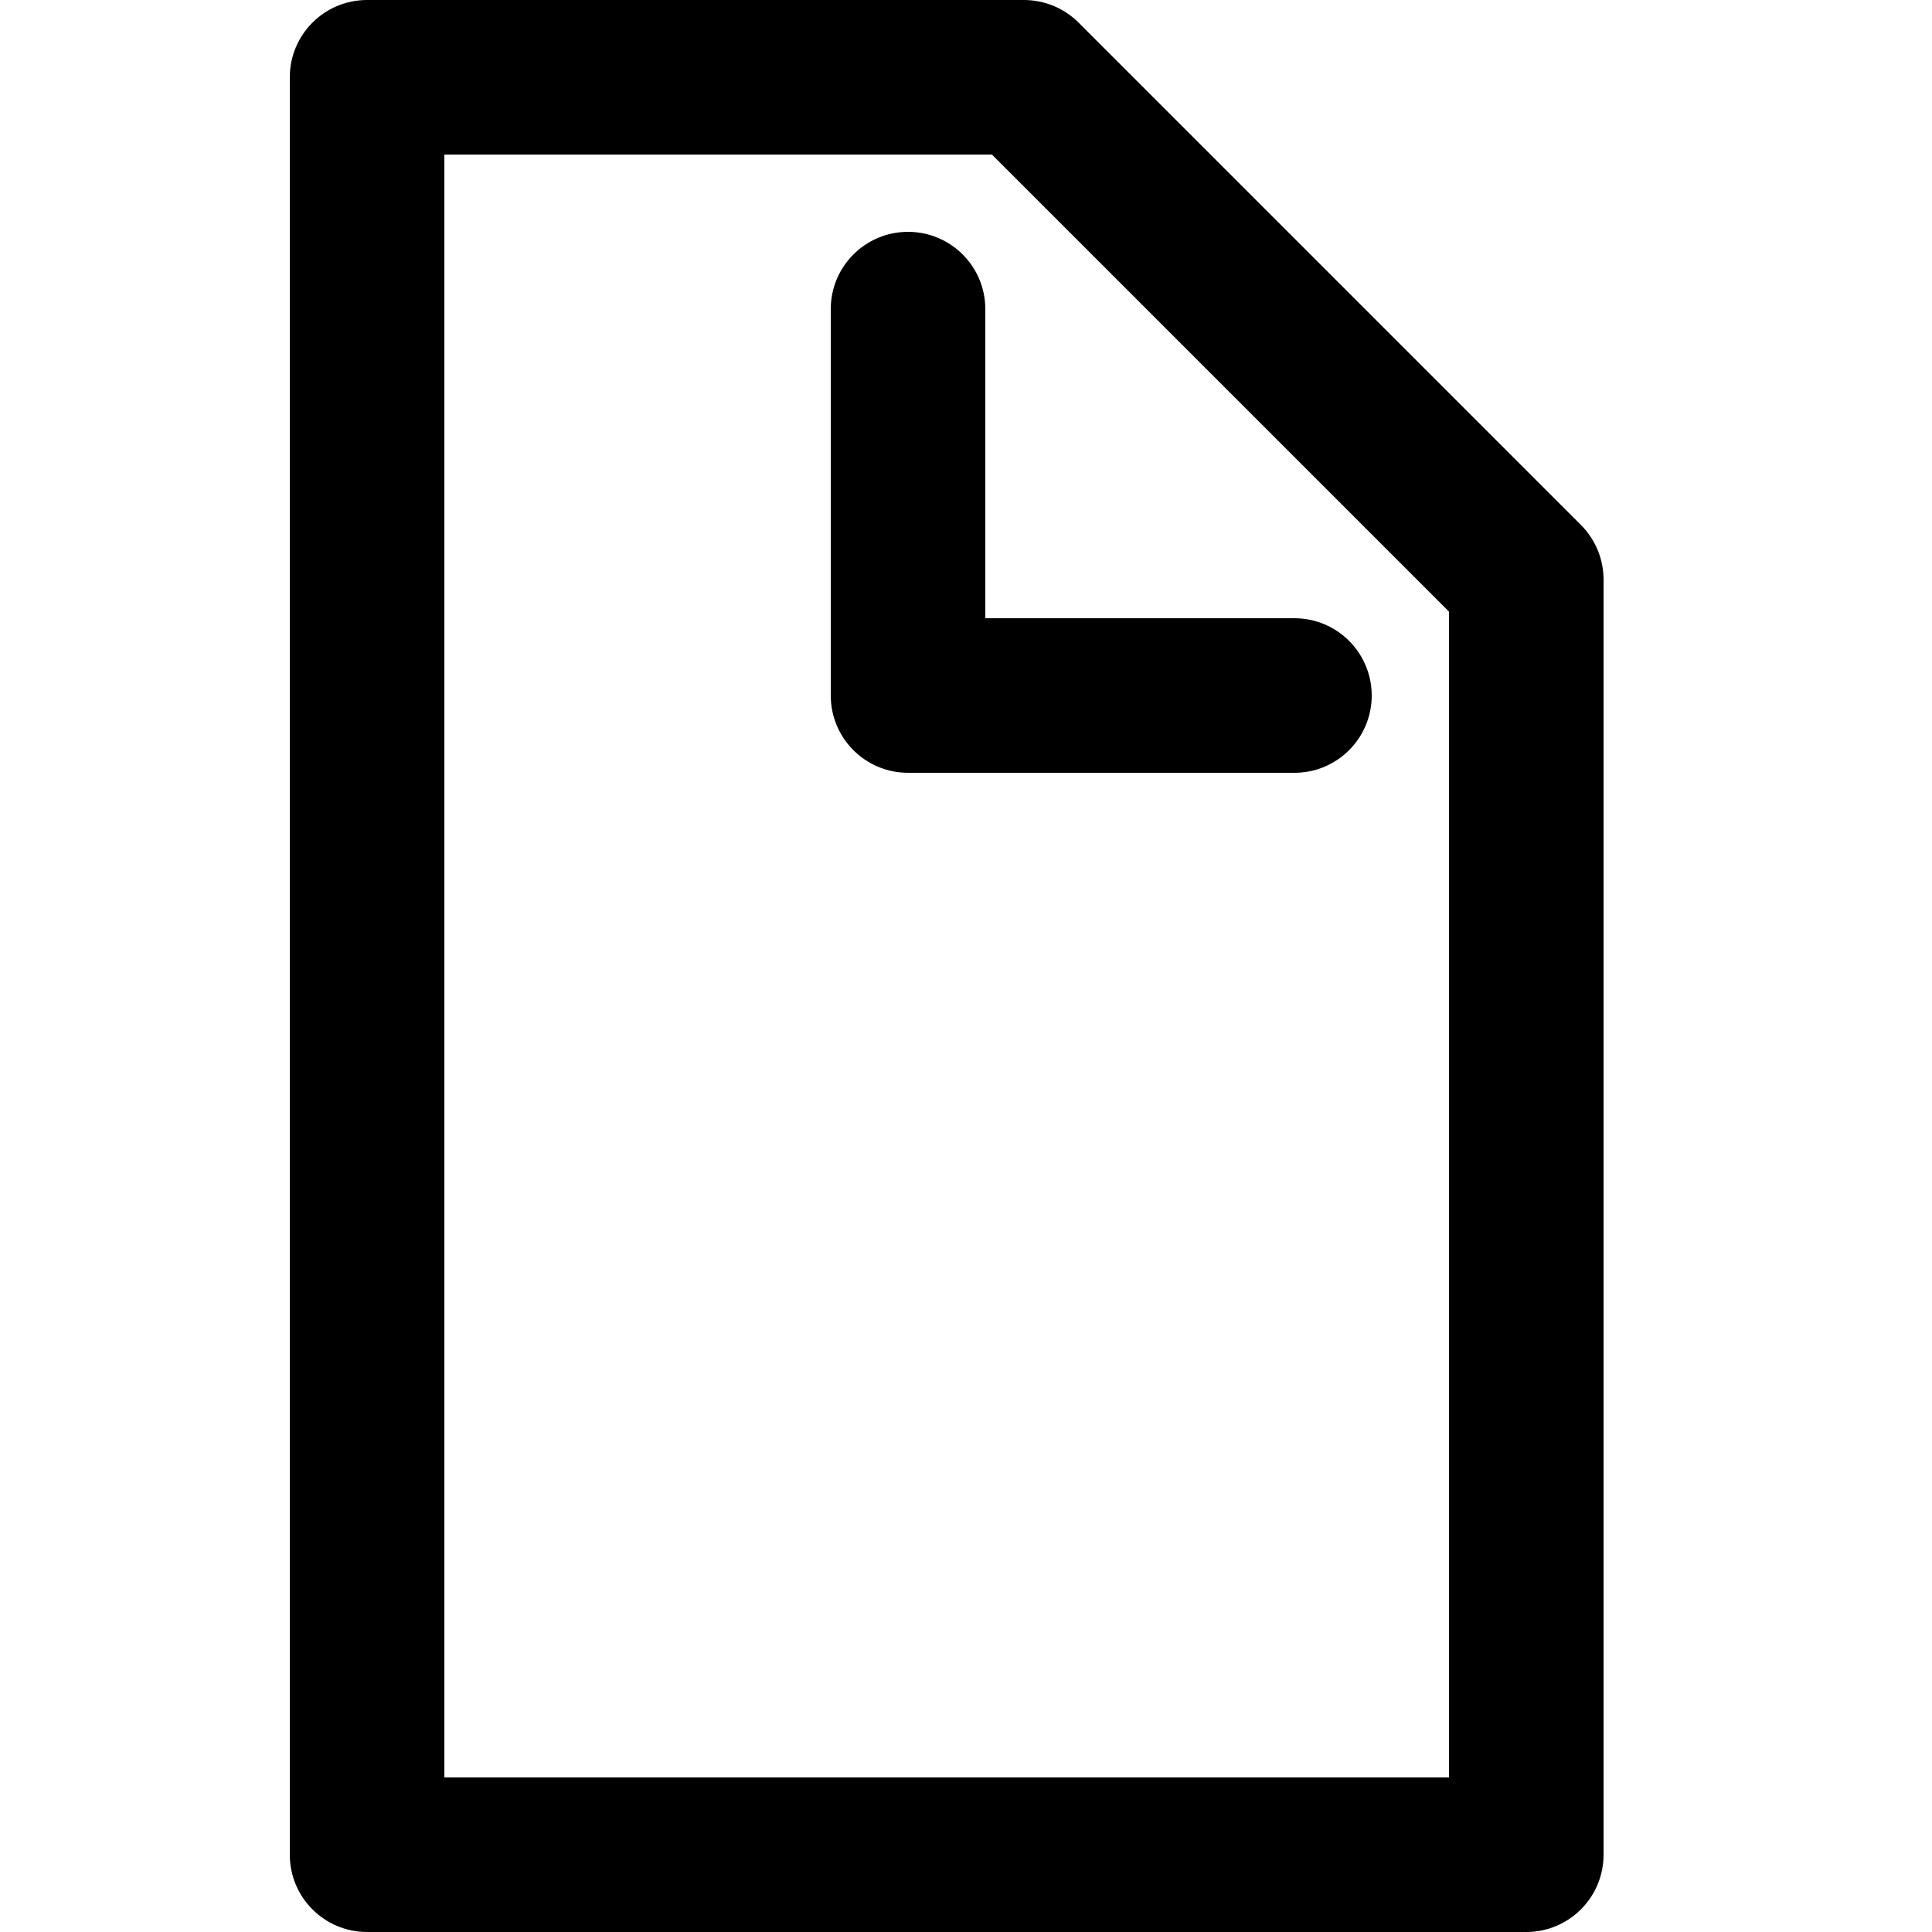 <?xml version="1.0" encoding="utf-8"?>
<!-- Generator: Adobe Illustrator 16.0.0, SVG Export Plug-In . SVG Version: 6.00 Build 0)  -->
<!DOCTYPE svg PUBLIC "-//W3C//DTD SVG 1.1//EN" "http://www.w3.org/Graphics/SVG/1.1/DTD/svg11.dtd">
<svg version="1.1" xmlns="http://www.w3.org/2000/svg" xmlns:xlink="http://www.w3.org/1999/xlink" x="0px" y="0px" width="100px"
	 height="100px" viewBox="0 0 100 100" enable-background="new 0 0 100 100" xml:space="preserve">
<g id="Layer_3" display="none">
	<circle display="inline" fill="none" stroke="#000000" stroke-width="0.25" stroke-miterlimit="10" cx="50" cy="49.5" r="17.5"/>
	<polyline display="inline" opacity="0.14" points="95,6 5,6 5,96 95,96 	"/>
	<circle display="inline" fill="none" stroke="#000000" stroke-width="0.25" stroke-miterlimit="10" cx="50" cy="50" r="26"/>
	<circle display="inline" fill="none" stroke="#000000" stroke-width="0.25" stroke-miterlimit="10" cx="50" cy="50" r="34"/>
	<path display="inline" fill="none" stroke="#000000" stroke-width="0.25" stroke-miterlimit="10" d="M0,50C0,22.386,22.389,0,50,0
		c27.612,0,50,22.386,50,50"/>
	<path display="inline" fill="none" stroke="#000000" stroke-width="0.25" stroke-miterlimit="10" d="M100,50
		c0,27.614-22.388,50-50,50C22.389,100,0,77.614,0,50"/>
	<circle display="inline" fill="none" stroke="#000000" stroke-width="0.25" stroke-miterlimit="10" cx="50" cy="50" r="9"/>
</g>
<g id="Your_Icon">
</g>
<g id="Layer_4">
	<path d="M79,100H19c-2.209,0-4-1.791-4-4V4c0-2.209,1.791-4,4-4h34c1.061,0,2.078,0.421,2.828,1.171l26,26
		C82.578,27.922,83,28.939,83,30v66C83,98.209,81.209,100,79,100z M23,92h52V31.657L51.343,8H23V92z"/>
	<path d="M67,40H47c-2.209,0-4-1.791-4-4V16c0-2.209,1.791-4,4-4s4,1.791,4,4v16h16c2.209,0,4,1.791,4,4S69.209,40,67,40z"/>
</g>
</svg>
